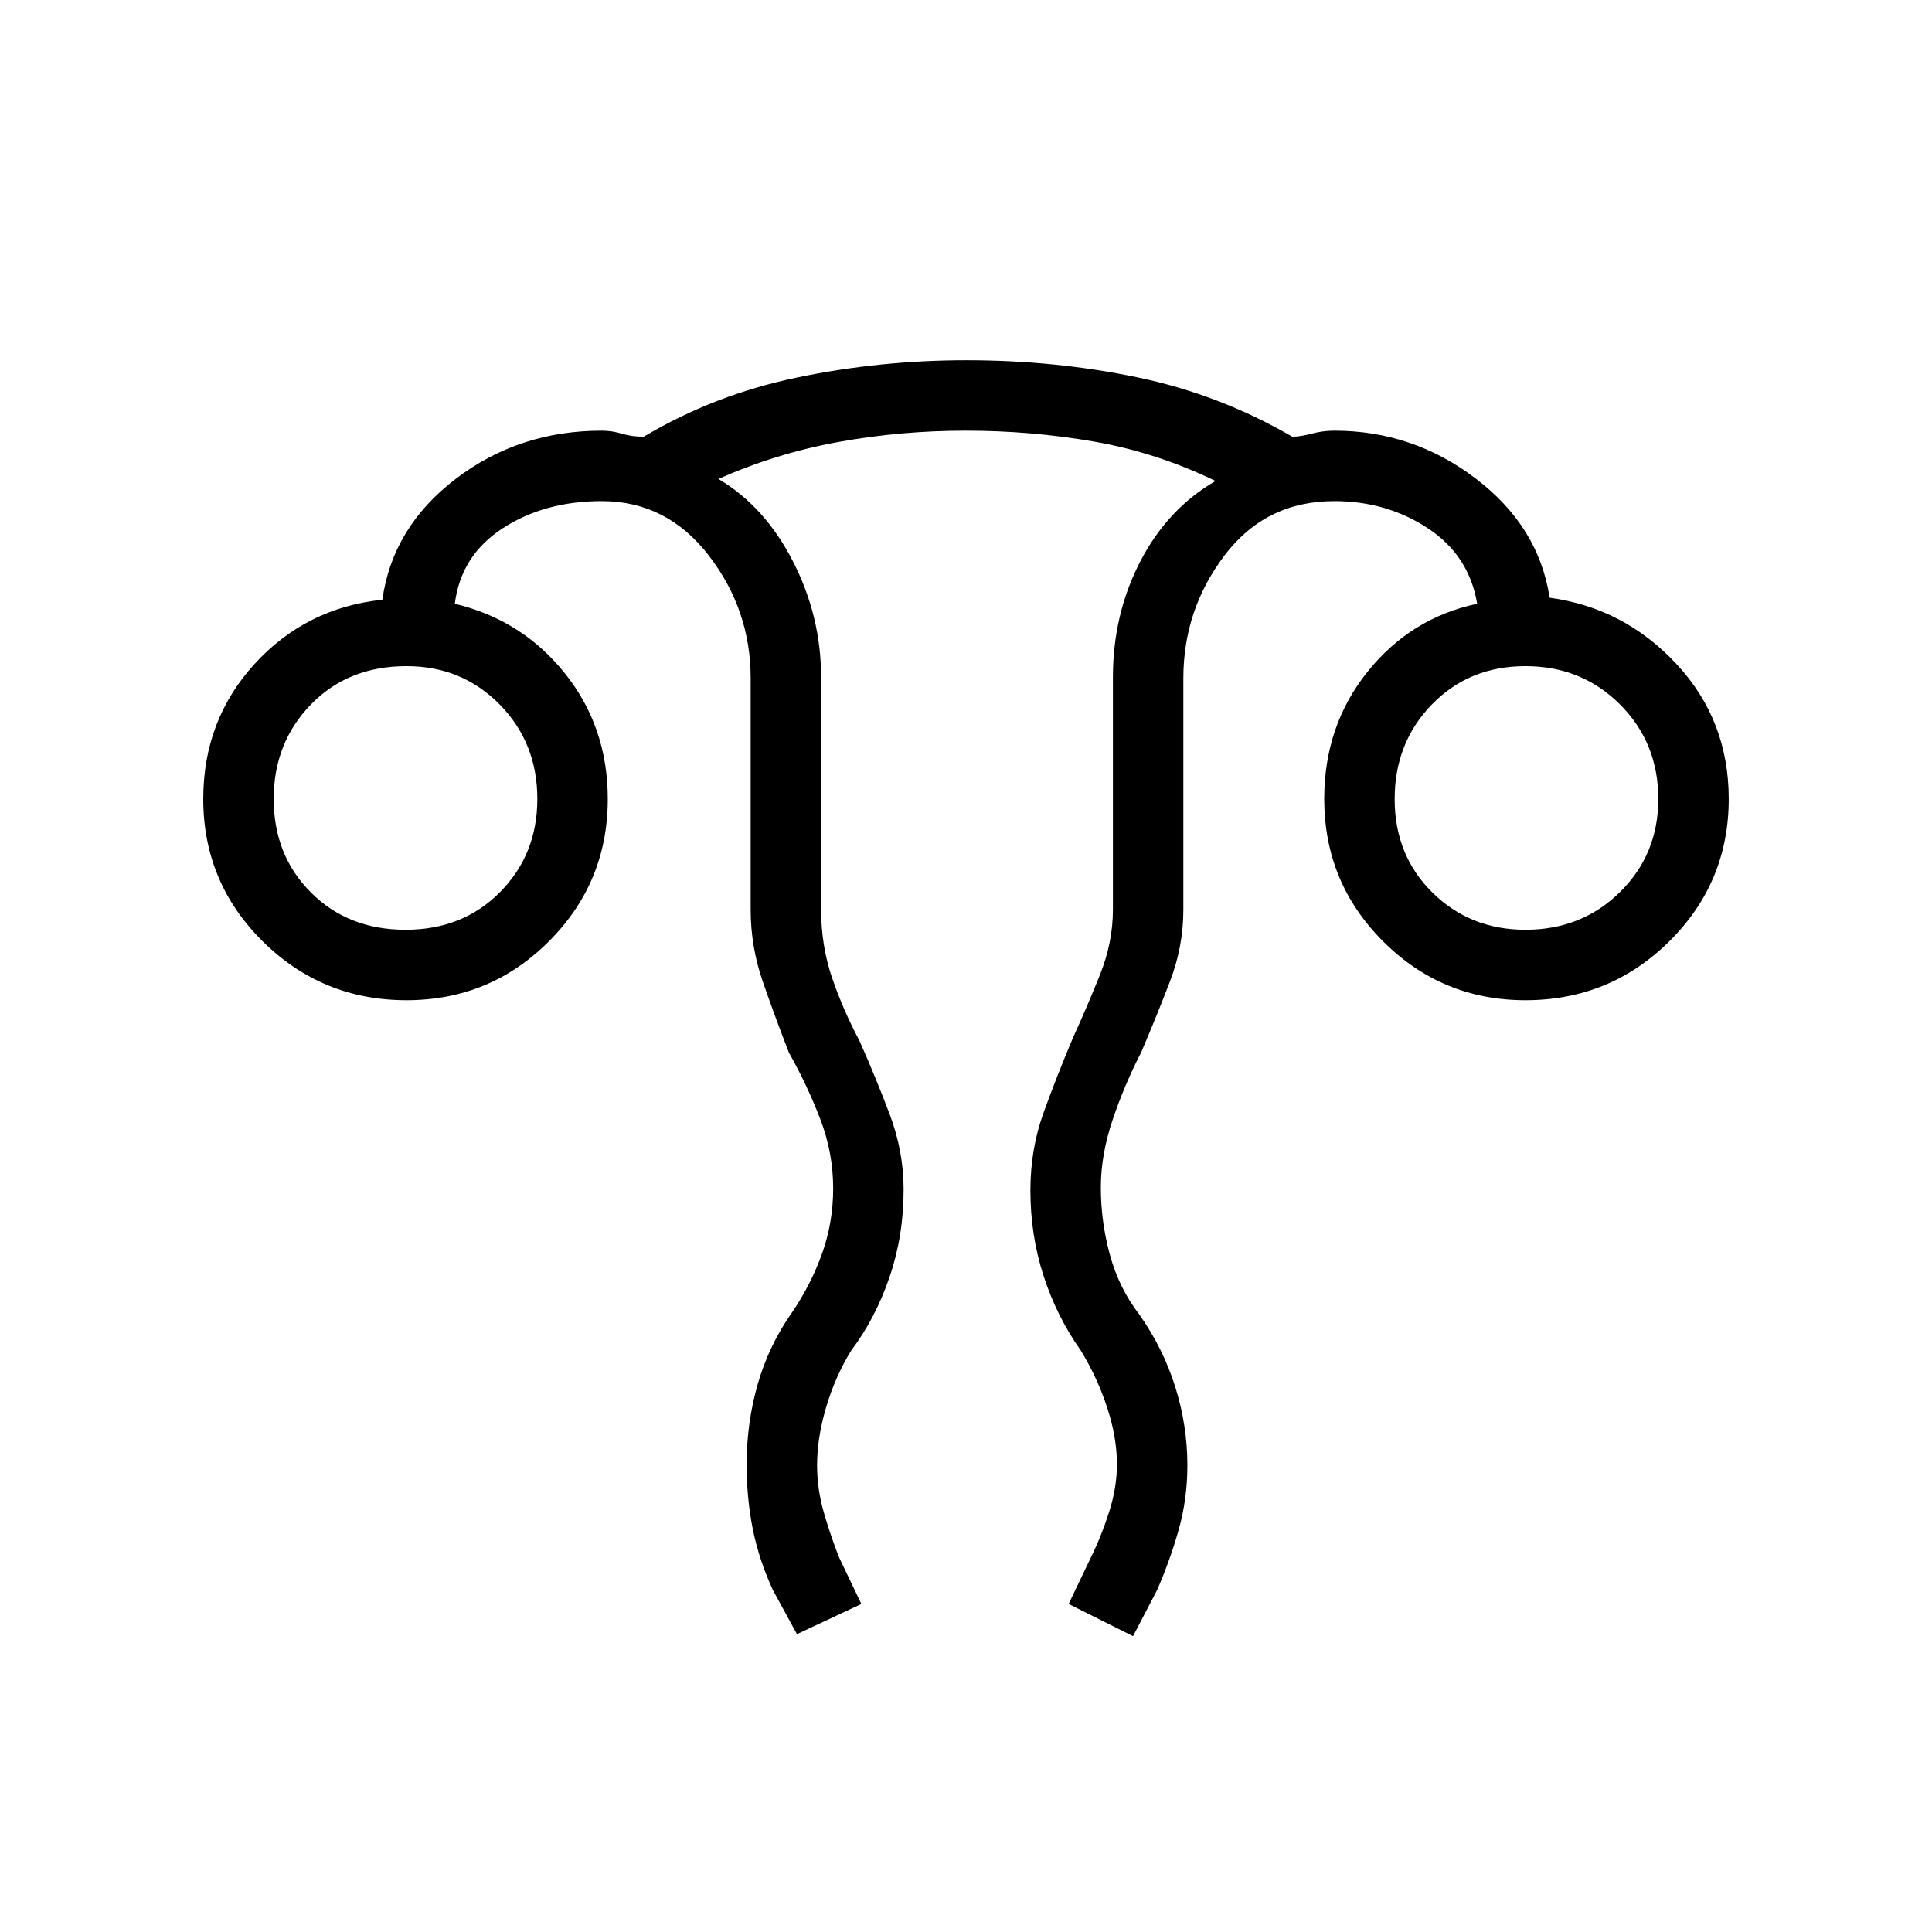 <svg xmlns="http://www.w3.org/2000/svg" height="48" viewBox="0 -960 960 960" width="48"><path d="m396-148-12-22q-6.94-15.11-9.97-30.35Q371-215.6 371-232.33q0-20.67 5.52-39.94 5.52-19.27 17.12-35.73 9.36-13.78 14.86-29.17 5.5-15.39 5.5-32.35 0-17.81-6.5-34.64Q401-421 392-437q-7-18-13-35.33T373-508v-115q0-34-20.83-61-20.84-27-53.17-27-28.43 0-49.22 13.5Q229-684 226-660q33.44 8 54.72 34.62Q302-598.77 302-563q0 41.5-29.25 70.75T202-463q-41.92 0-71.46-29.25Q101-521.5 101-563q0-39.18 25.5-67.09Q152-658 190-662q5-36 36.38-60 31.37-24 72.62-24 5 0 10 1.5t10.86 1.5q34.89-20.79 76.11-29.4 41.22-8.6 84.29-8.6 44.1 0 84.92 8.5t76.96 29.5q3.86 0 9.53-1.5 5.66-1.5 11.33-1.5 39.1 0 70.37 23.86Q764.64-698.29 770-663q37 5 63 32.91 26 27.91 26 67.09 0 41.5-29.54 70.75T758-463q-41.5 0-70.75-29.25T658-563q0-36.38 21.5-63.19Q701-653 734-660q-4-24-24.48-37.5T663-711q-34.12 0-54.56 27Q588-657 588-623v115q0 18.28-6.61 35.55Q574.78-455.19 567-437q-8.22 15.91-14.11 33.33-5.89 17.41-5.89 33.7 0 16.97 4.5 33.47T566-307q12 17 18 36.21 6 19.2 6 38.88 0 16.6-4.24 31.74Q581.53-185.04 575-170l-12 23-32-16 11-23q5-10 9-22.36 4-12.35 4-24.08 0-13.34-4.89-28.23Q545.23-275.56 537-289q-12-17-18.5-37.14-6.5-20.15-6.5-42.34 0-20.52 6.5-38.52 6.5-18 14.5-37 7-15.32 13.5-31.49Q553-491.66 553-508v-115.5q0-31.18 13.53-57.41Q580.07-707.15 604-721q-29.37-14.2-60.48-19.6-31.12-5.4-63.71-5.4-32.12 0-63.09 5.6-30.97 5.6-59.72 18.4 23.07 13.67 37.03 40.96Q408-653.75 408-623.41v115.08q0 18.33 5.5 34.33t13.5 31q8 18 15 36.46t7 37.62q0 23.07-7.02 43.56Q434.97-304.88 423-289q-8 13-12.5 28.25t-4.5 28.8q0 12.02 3.5 23.99Q413-196 417-186l11 23-32 15ZM201.5-498q28.48 0 46.99-18.74T267-563q0-27.95-18.74-46.97Q229.53-629 202-629q-28.98 0-47.49 19.03T136-562.98q0 27.95 18.51 46.47Q173.02-498 201.5-498Zm556.5 0q27.95 0 46.97-18.74Q824-535.48 824-563q0-27.95-19.03-46.97Q785.94-629 757.98-629q-27.95 0-46.47 19.03Q693-590.94 693-562.98q0 27.95 18.74 46.47Q730.48-498 758-498Zm0-65Zm-556 0Z"/></svg>
